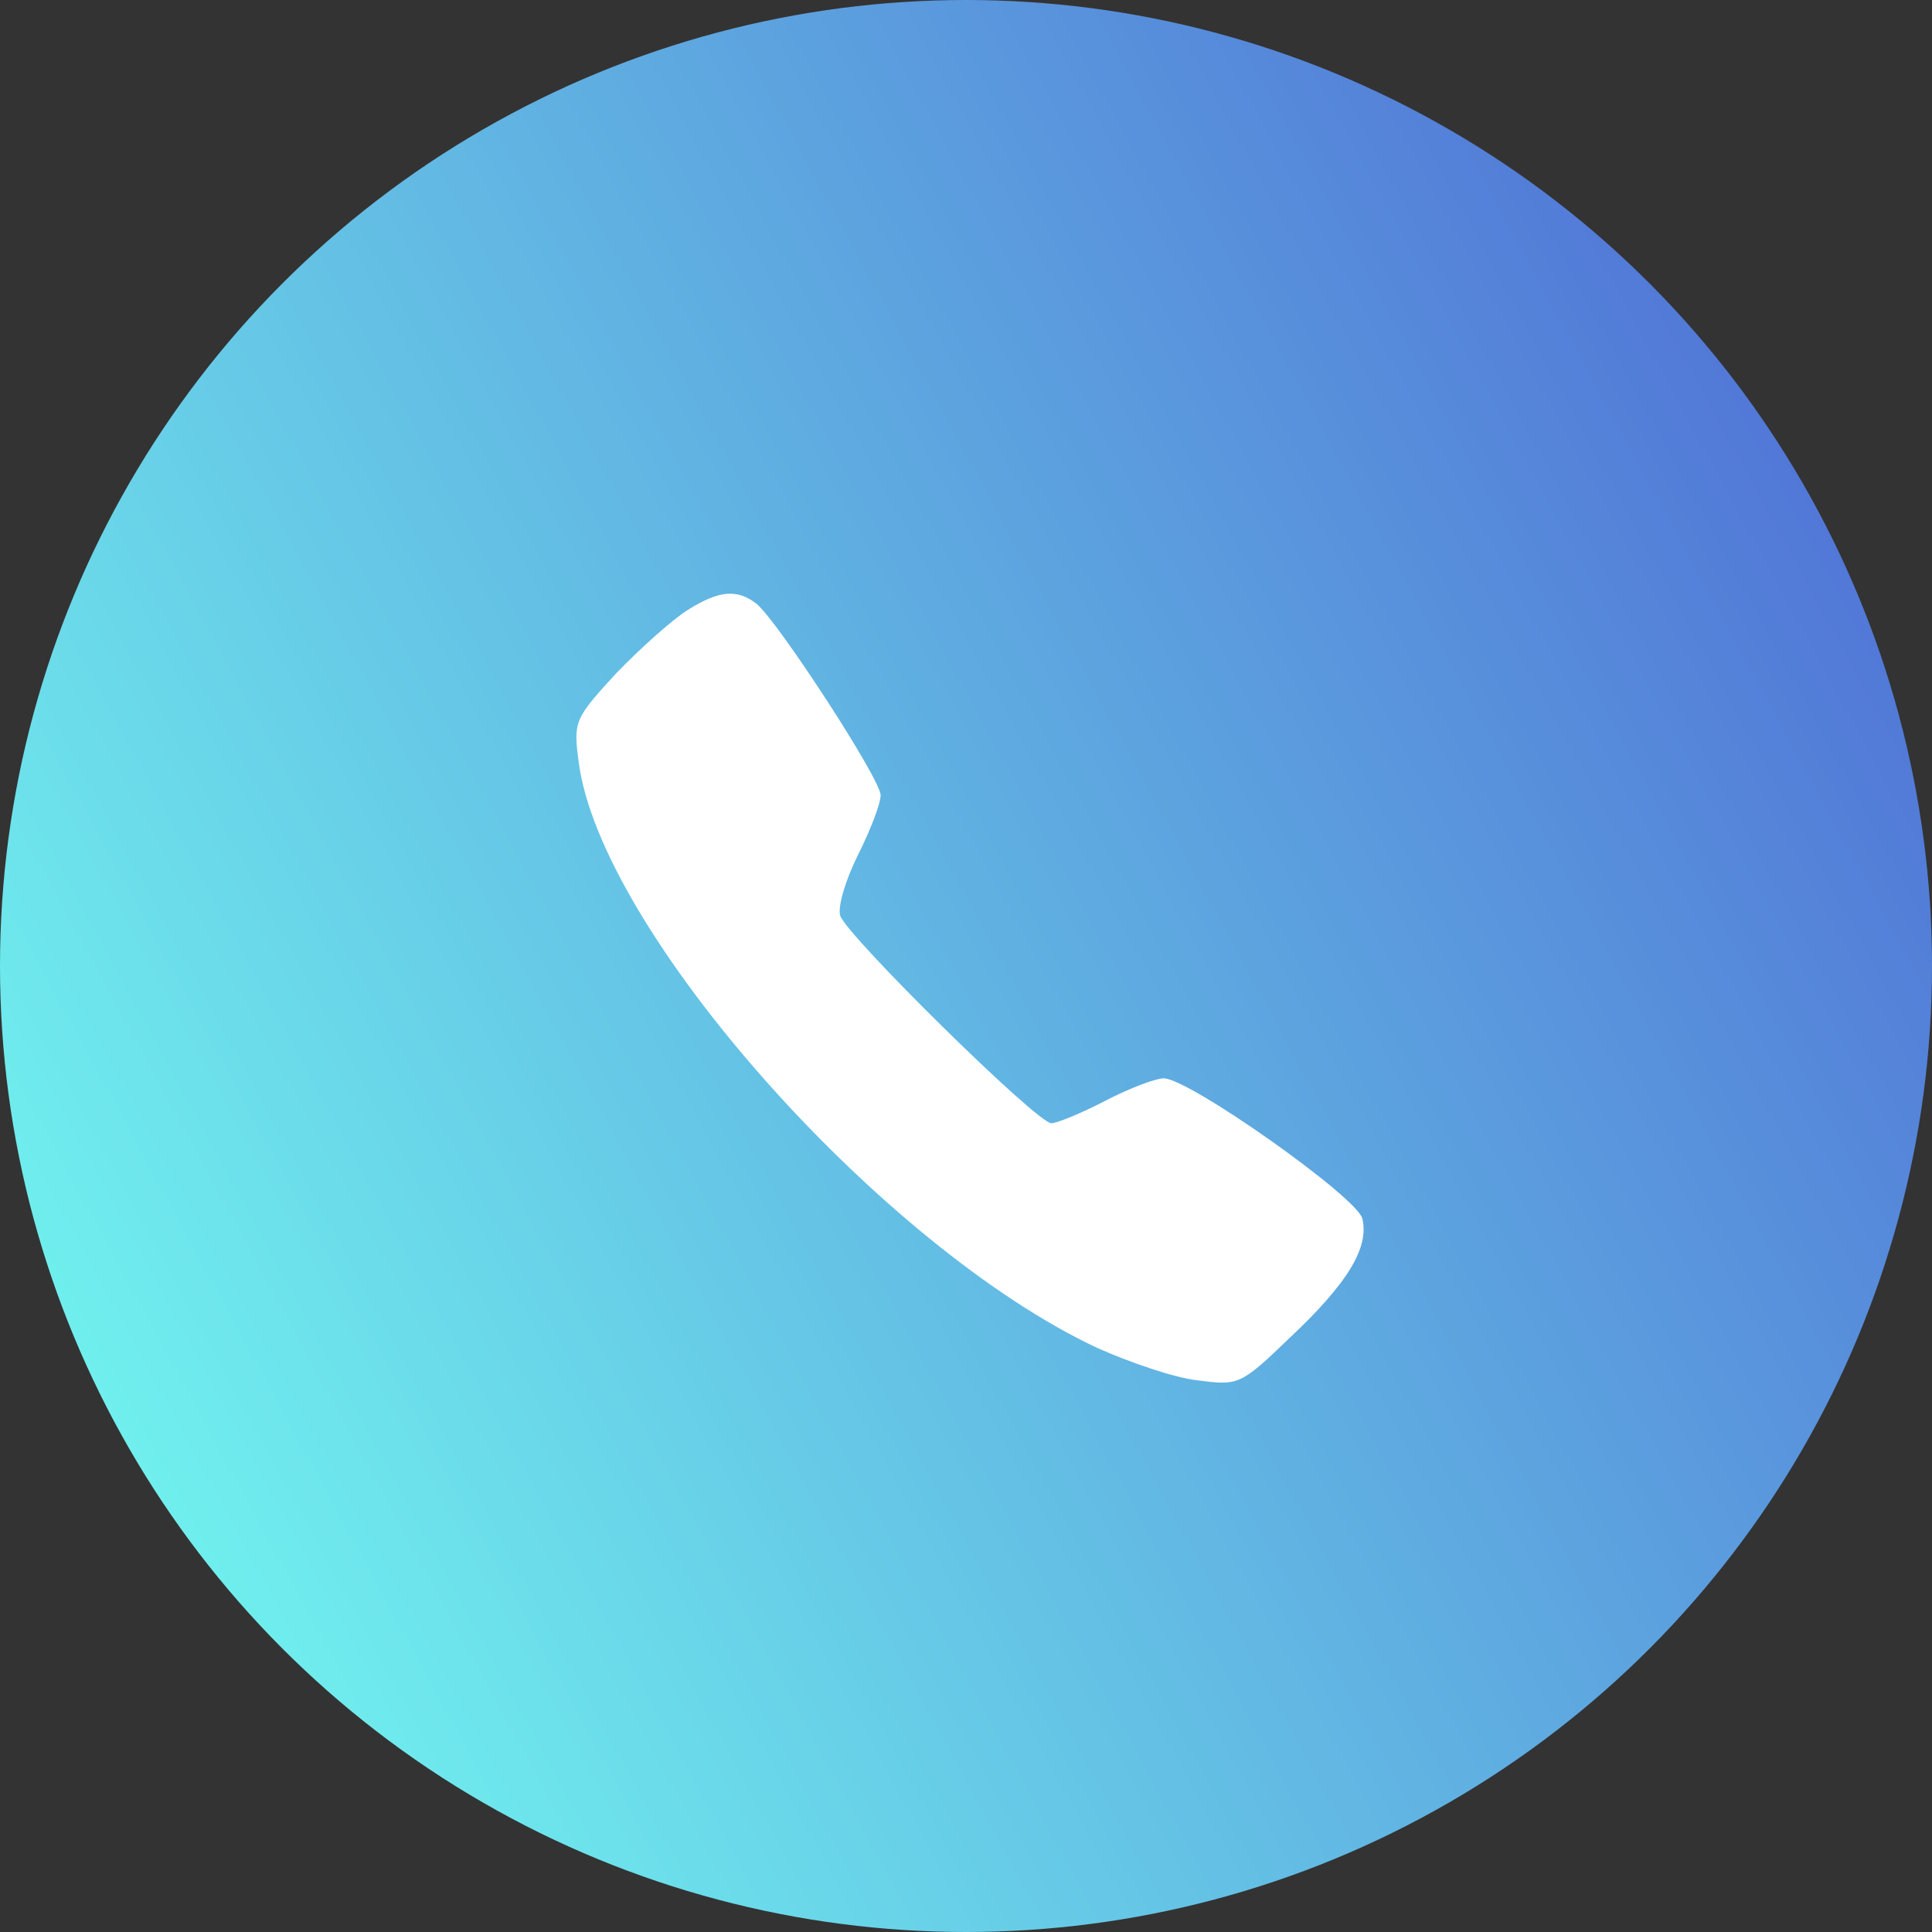 <svg xmlns="http://www.w3.org/2000/svg" viewBox="0 0 215 215 ">
    <rect x="0" y="0" width="215" height="215" fill="#333333" stroke="none"/>
    <linearGradient id="linear-gradient" x1="0" y1="90%" x2="110%" y2="30%">
        <stop offset="10%" stop-color="#70f0ee"/>
        <stop offset="100%" stop-color="#4e69d4"/>
    </linearGradient>
    <defs>
        <style>.cls-1{fill:#fff;fill-rule:evenodd;}</style>
    </defs>
    <g >
        <circle fill="url(#linear-gradient)" id="Background" cx="107.5" cy="107.5" r="107.5"/>
        <path class="cls-1" d="M185 921 c-16 -10 -52 -42 -79 -70 -47 -51 -48 -54 -42 -99 24 -187
336 -539 577 -652 36 -16 85 -33 111 -36 46 -6 48 -6 103 47 65 61 89 101 81
133 -6 24 -193 156 -221 156 -9 0 -38 -11 -65 -25 -27 -14 -54 -25 -60 -25
-16 0 -228 209 -235 231 -3 10 6 40 20 68 14 28 25 57 25 66 0 18 -114 193
-138 213 -22 17 -42 15 -77 -7z"
              transform="translate(58,160) scale(0.1,-0.1)"/>
    </g>
</svg>

